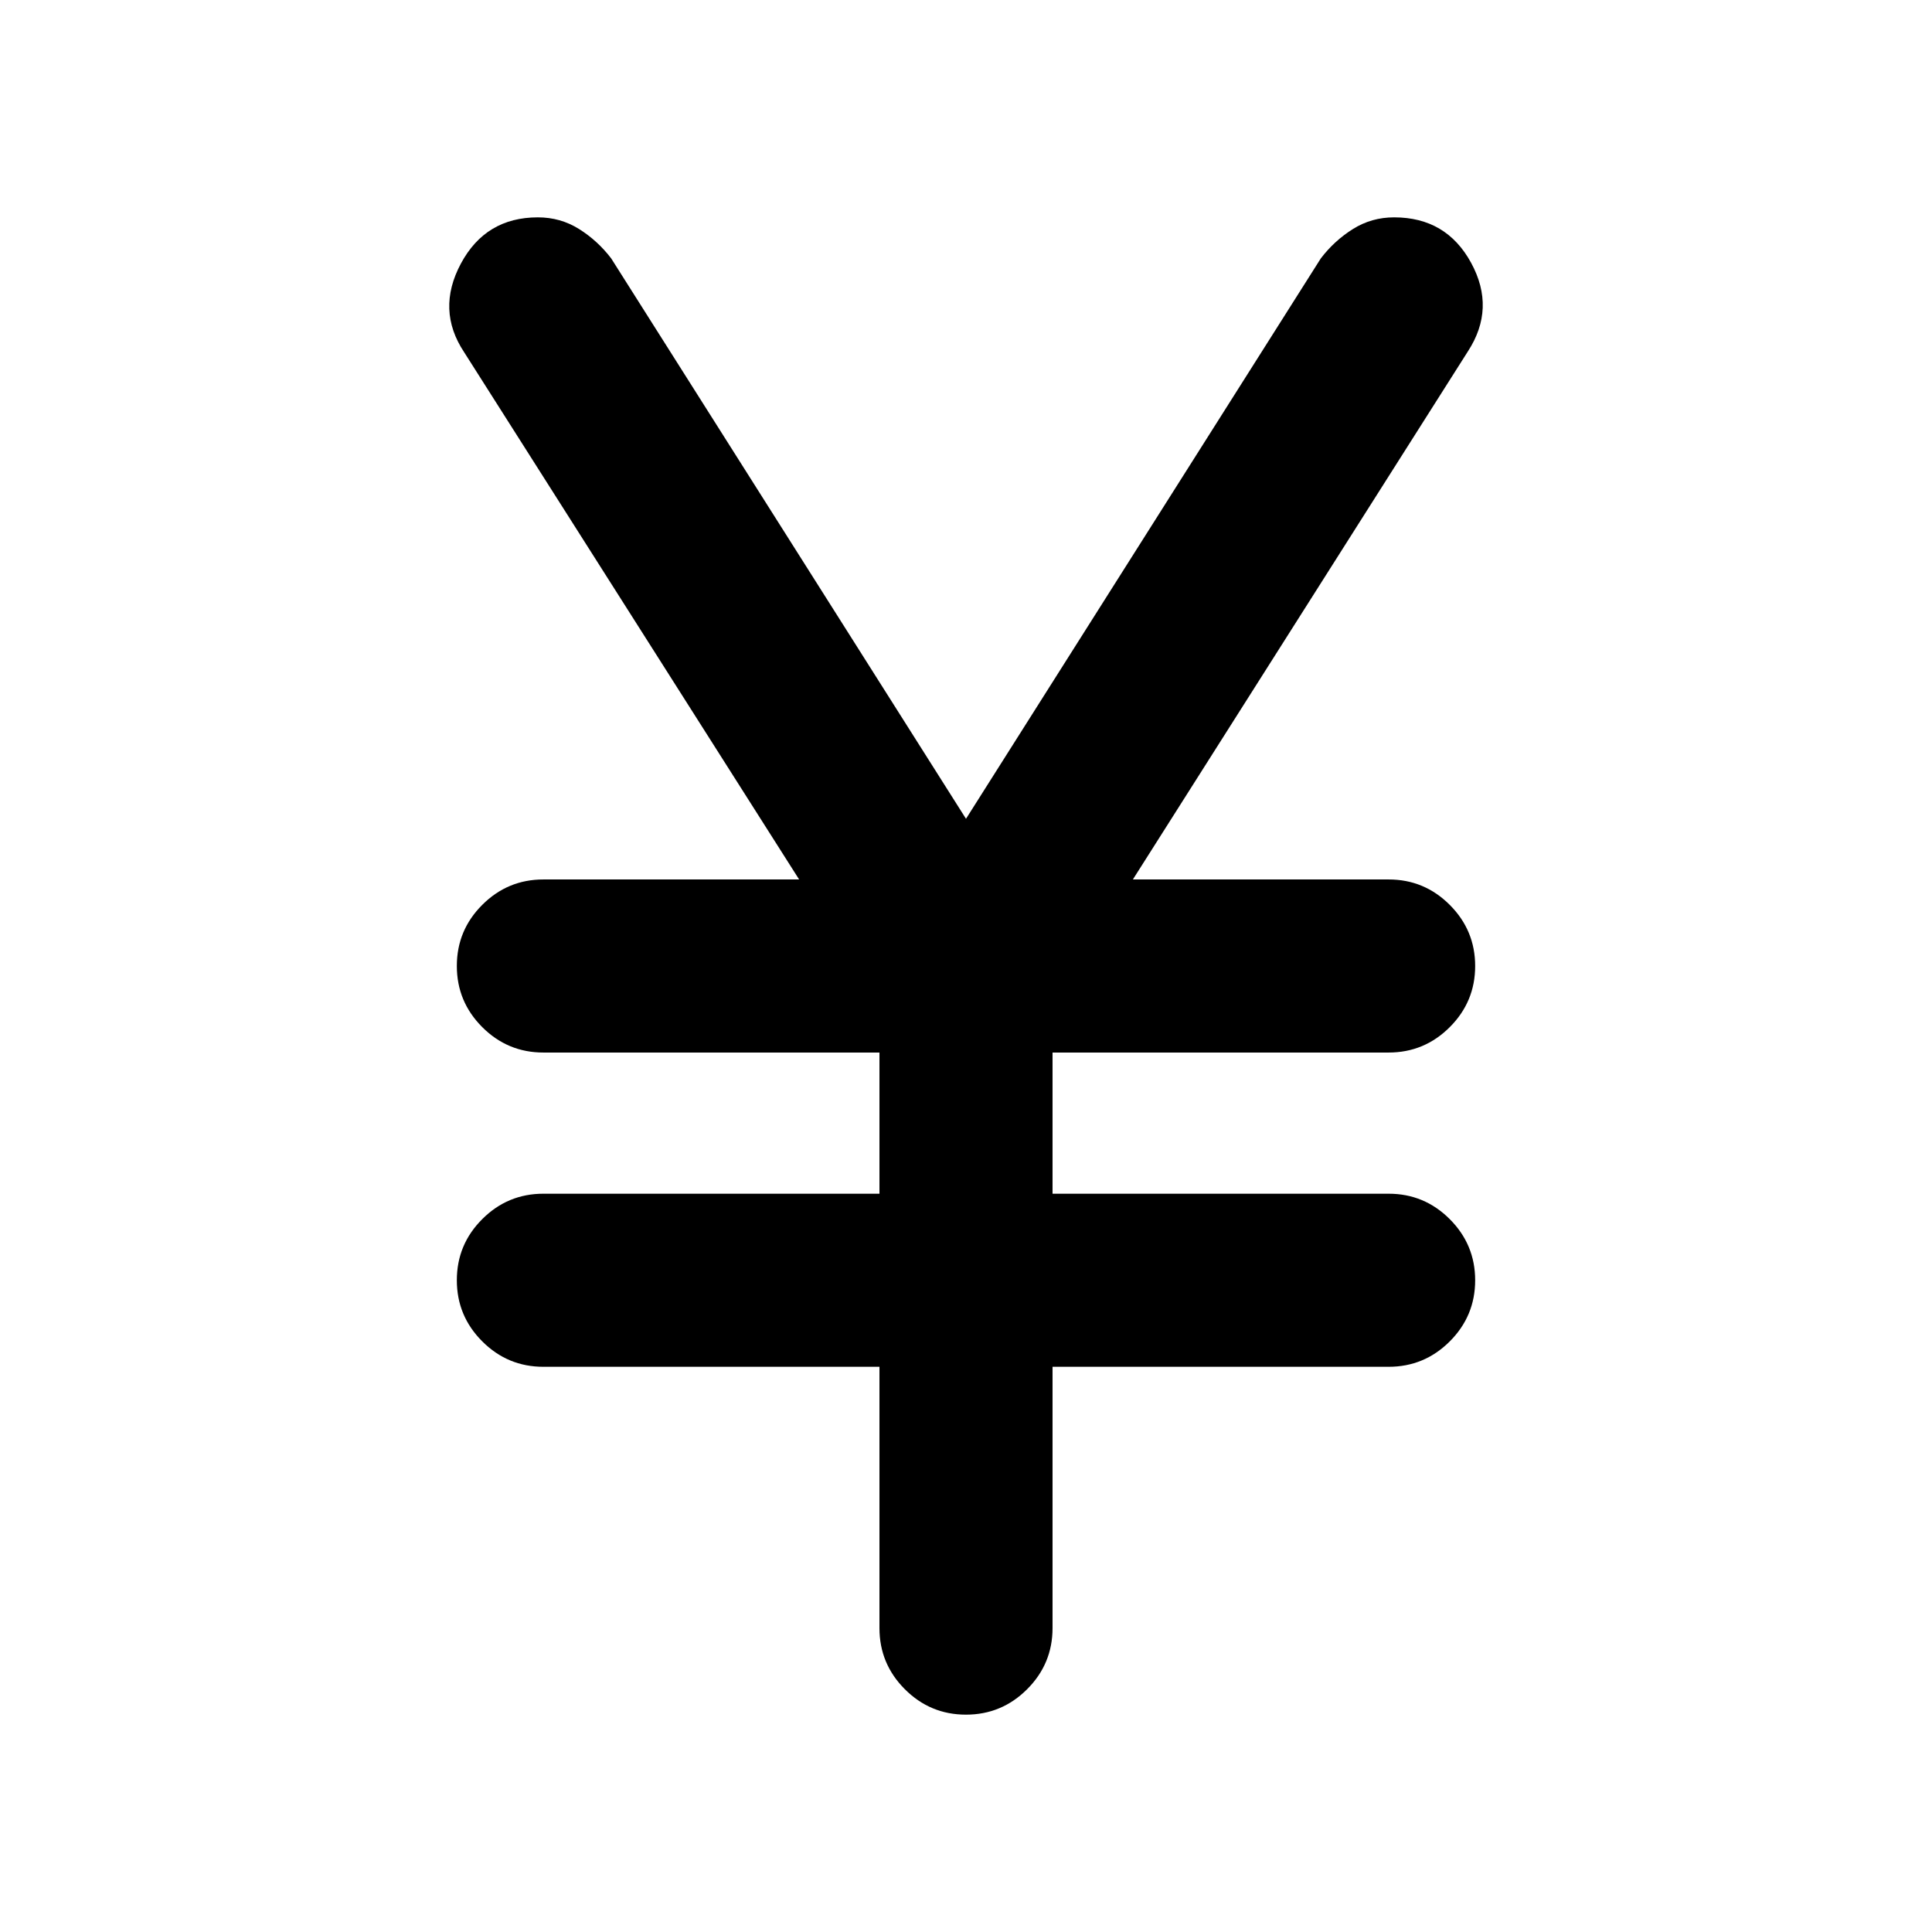 <svg xmlns="http://www.w3.org/2000/svg" height="24" viewBox="0 -960 960 960" width="24"><path d="M437-151v-129.85H270q-17.75 0-30.37-12.63Q227-306.1 227-323.86q0-17.76 12.63-30.37 12.62-12.62 30.37-12.62h167V-437H270q-17.75 0-30.37-12.63Q227-462.26 227-480.01q0-17.76 12.63-30.37Q252.25-523 270-523h127.08L230.62-785q-13.93-21-1.62-44 12.31-23 38.26-23 11.23 0 20.46 5.79 9.23 5.78 15.97 14.6L480-553.15l176.31-278.46q6.74-8.82 15.97-14.6 9.23-5.79 20.46-5.79 25.95 0 38.26 22.62 12.31 22.61-1.62 44L562.92-523H690q17.75 0 30.37 12.63Q733-497.74 733-479.99q0 17.76-12.63 30.37Q707.75-437 690-437H523v70.15h167q17.75 0 30.37 12.63Q733-341.59 733-323.83q0 17.75-12.63 30.37-12.62 12.61-30.37 12.61H523V-151q0 17.75-12.63 30.37Q497.74-108 479.99-108q-17.76 0-30.37-12.63Q437-133.25 437-151Z"/></svg>